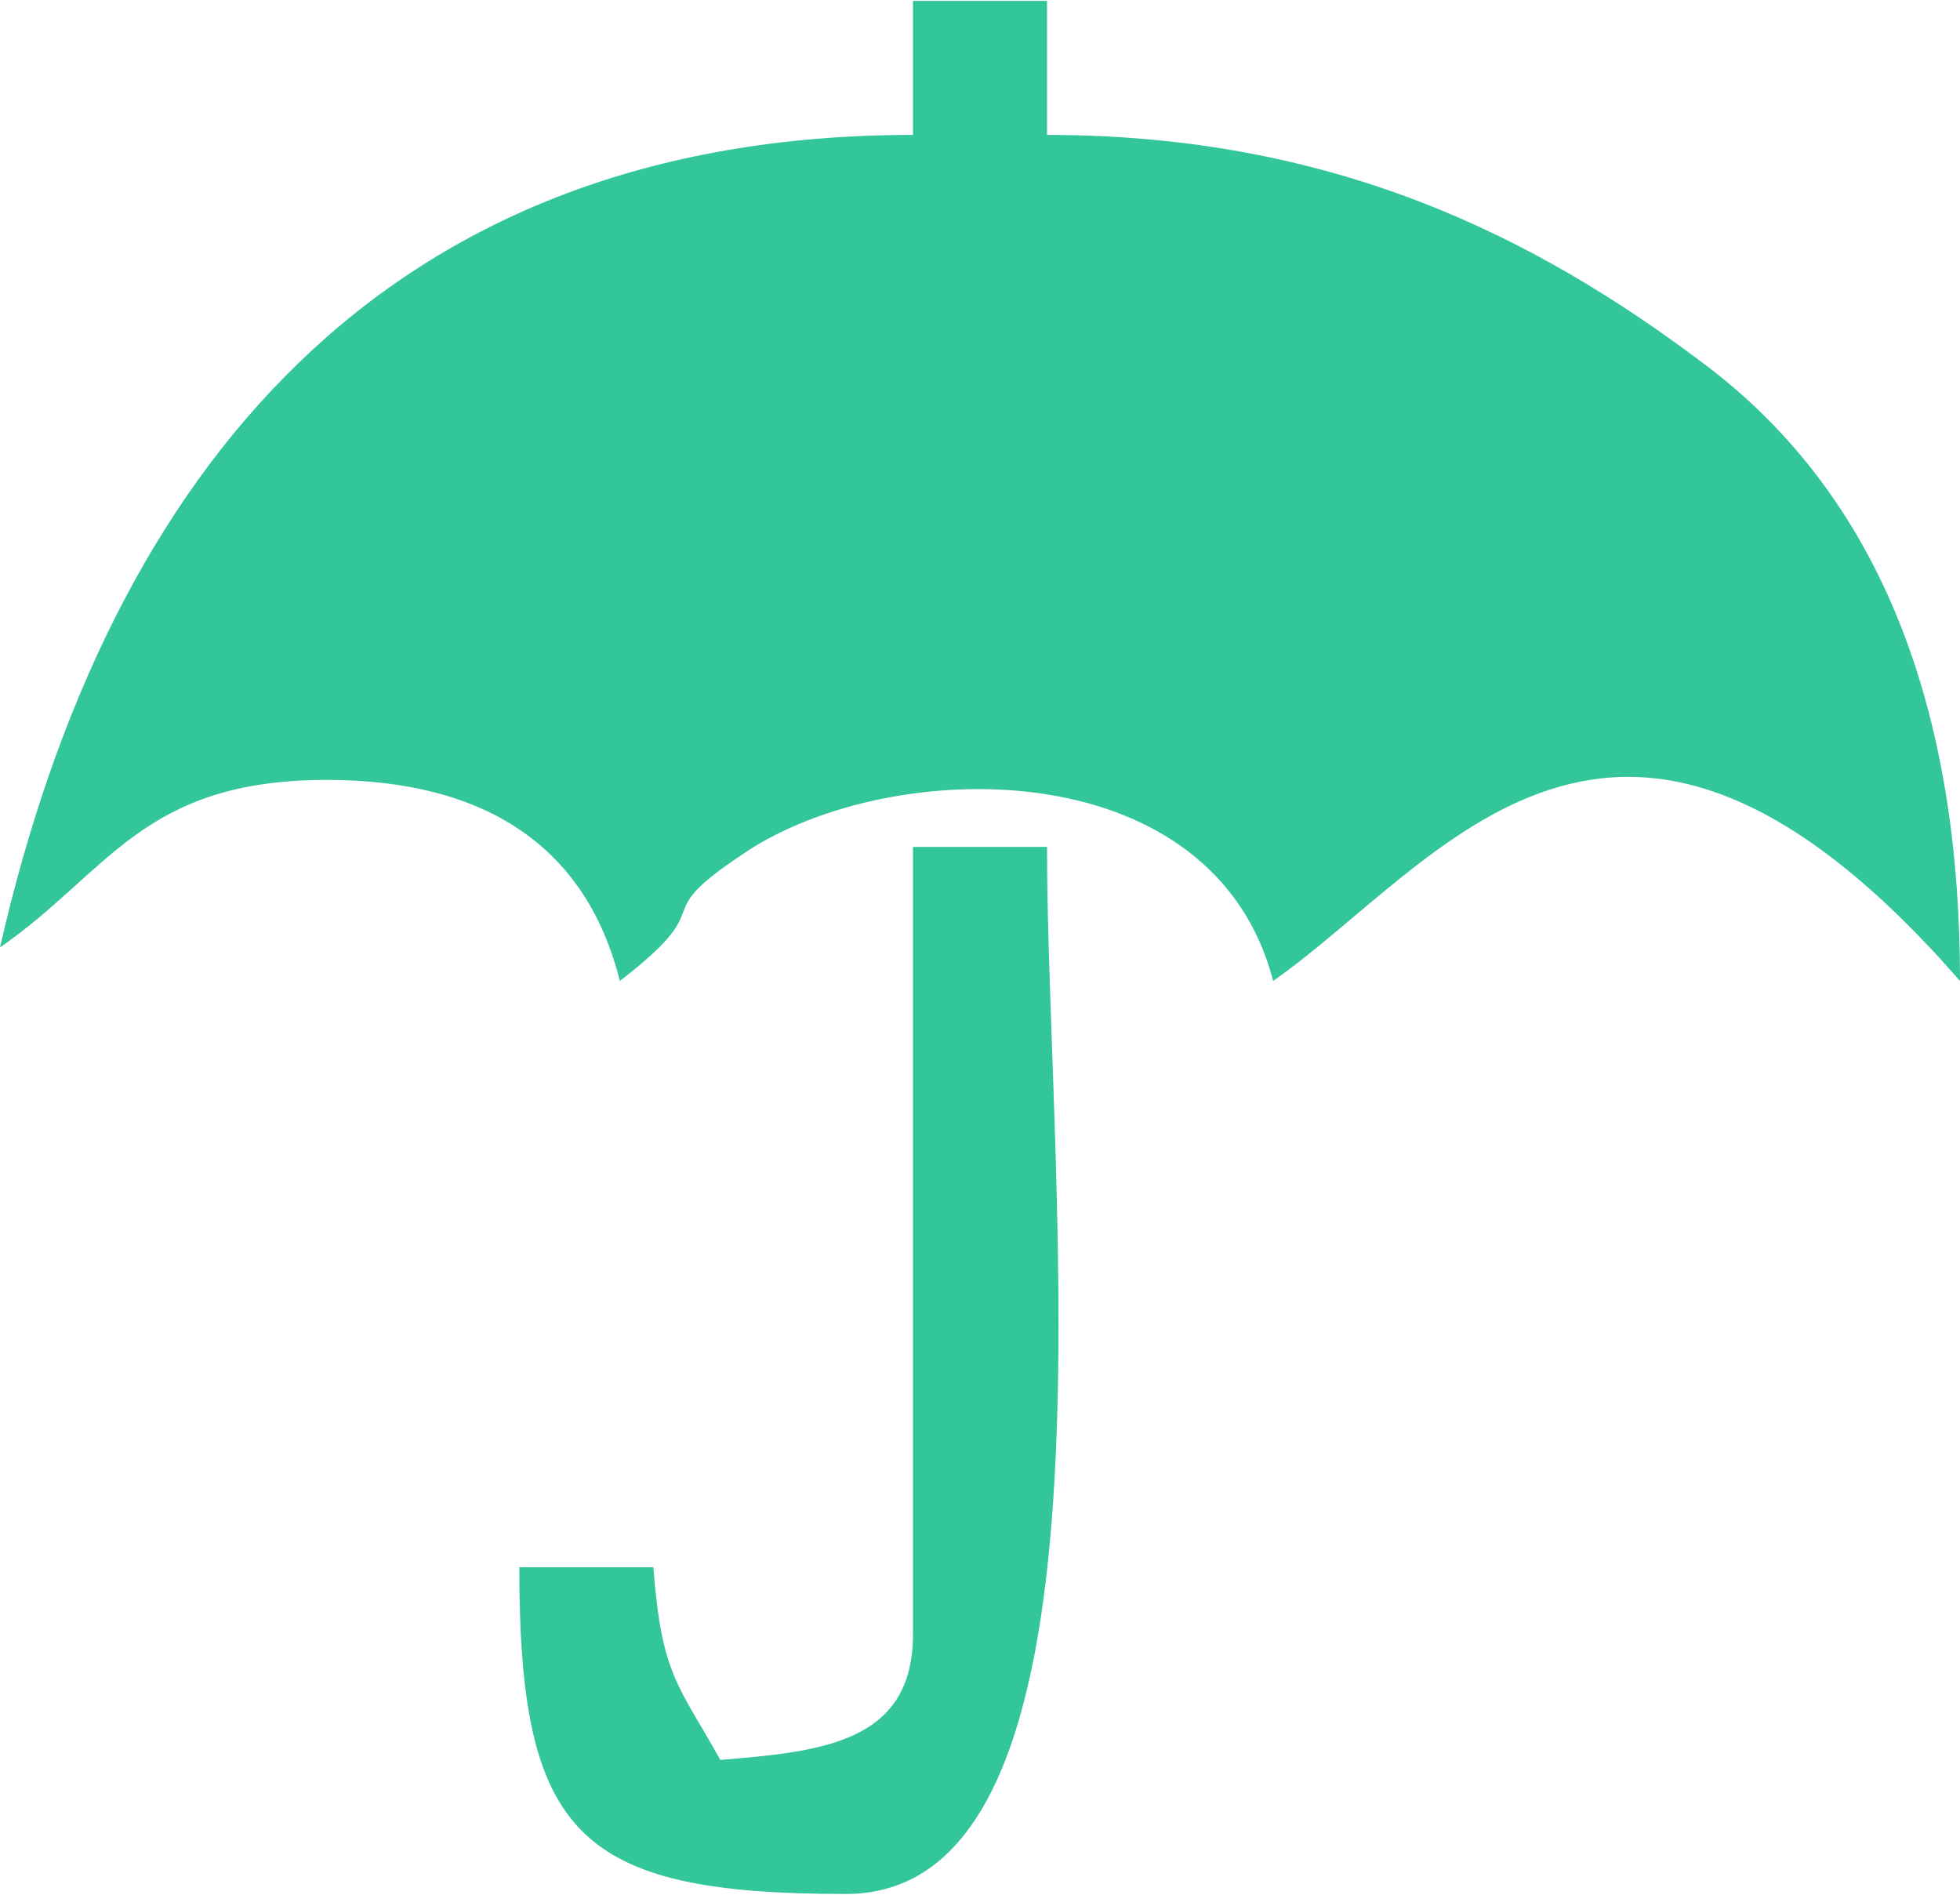 <?xml version="1.0" encoding="UTF-8"?>
<!DOCTYPE svg PUBLIC "-//W3C//DTD SVG 1.1//EN" "http://www.w3.org/Graphics/SVG/1.1/DTD/svg11.dtd">
<!-- Creator: CorelDRAW X8 -->
<svg xmlns:xlink="http://www.w3.org/1999/xlink" xmlns="http://www.w3.org/2000/svg" xml:space="preserve" width="541px" height="523px" version="1.1"
style="shape-rendering:geometricPrecision; text-rendering:geometricPrecision; image-rendering:optimizeQuality; fill-rule:evenodd; clip-rule:evenodd"
 viewBox="0 0 234 226">
 <defs>
  <style type="text/css">
   <![CDATA[
    .fil0 {fill:#32C69A}
   ]]>
  </style>
 </defs>
 <g id="Vrstva_x0020_1">
  <g id="_2565016250560">
   <path class="fil0" d="M109 16c-63,0 -96,40 -109,97 13,-9 17,-20 39,-20 19,0 31,8 35,24 13,-10 2,-7 16,-16 18,-11 55,-11 62,16 20,-14 41,-47 82,0 0,-30 -8,-57 -31,-74 -20,-15 -44,-27 -78,-27l0 -16 -16 0 0 16z"/>
   <path class="fil0" d="M109 195c0,13 -11,14 -23,15 -5,-9 -7,-10 -8,-23l-16 0c0,32 7,39 39,39 34,0 24,-84 24,-125l-16 0 0 94z"/>
  </g>
 </g>
</svg>
